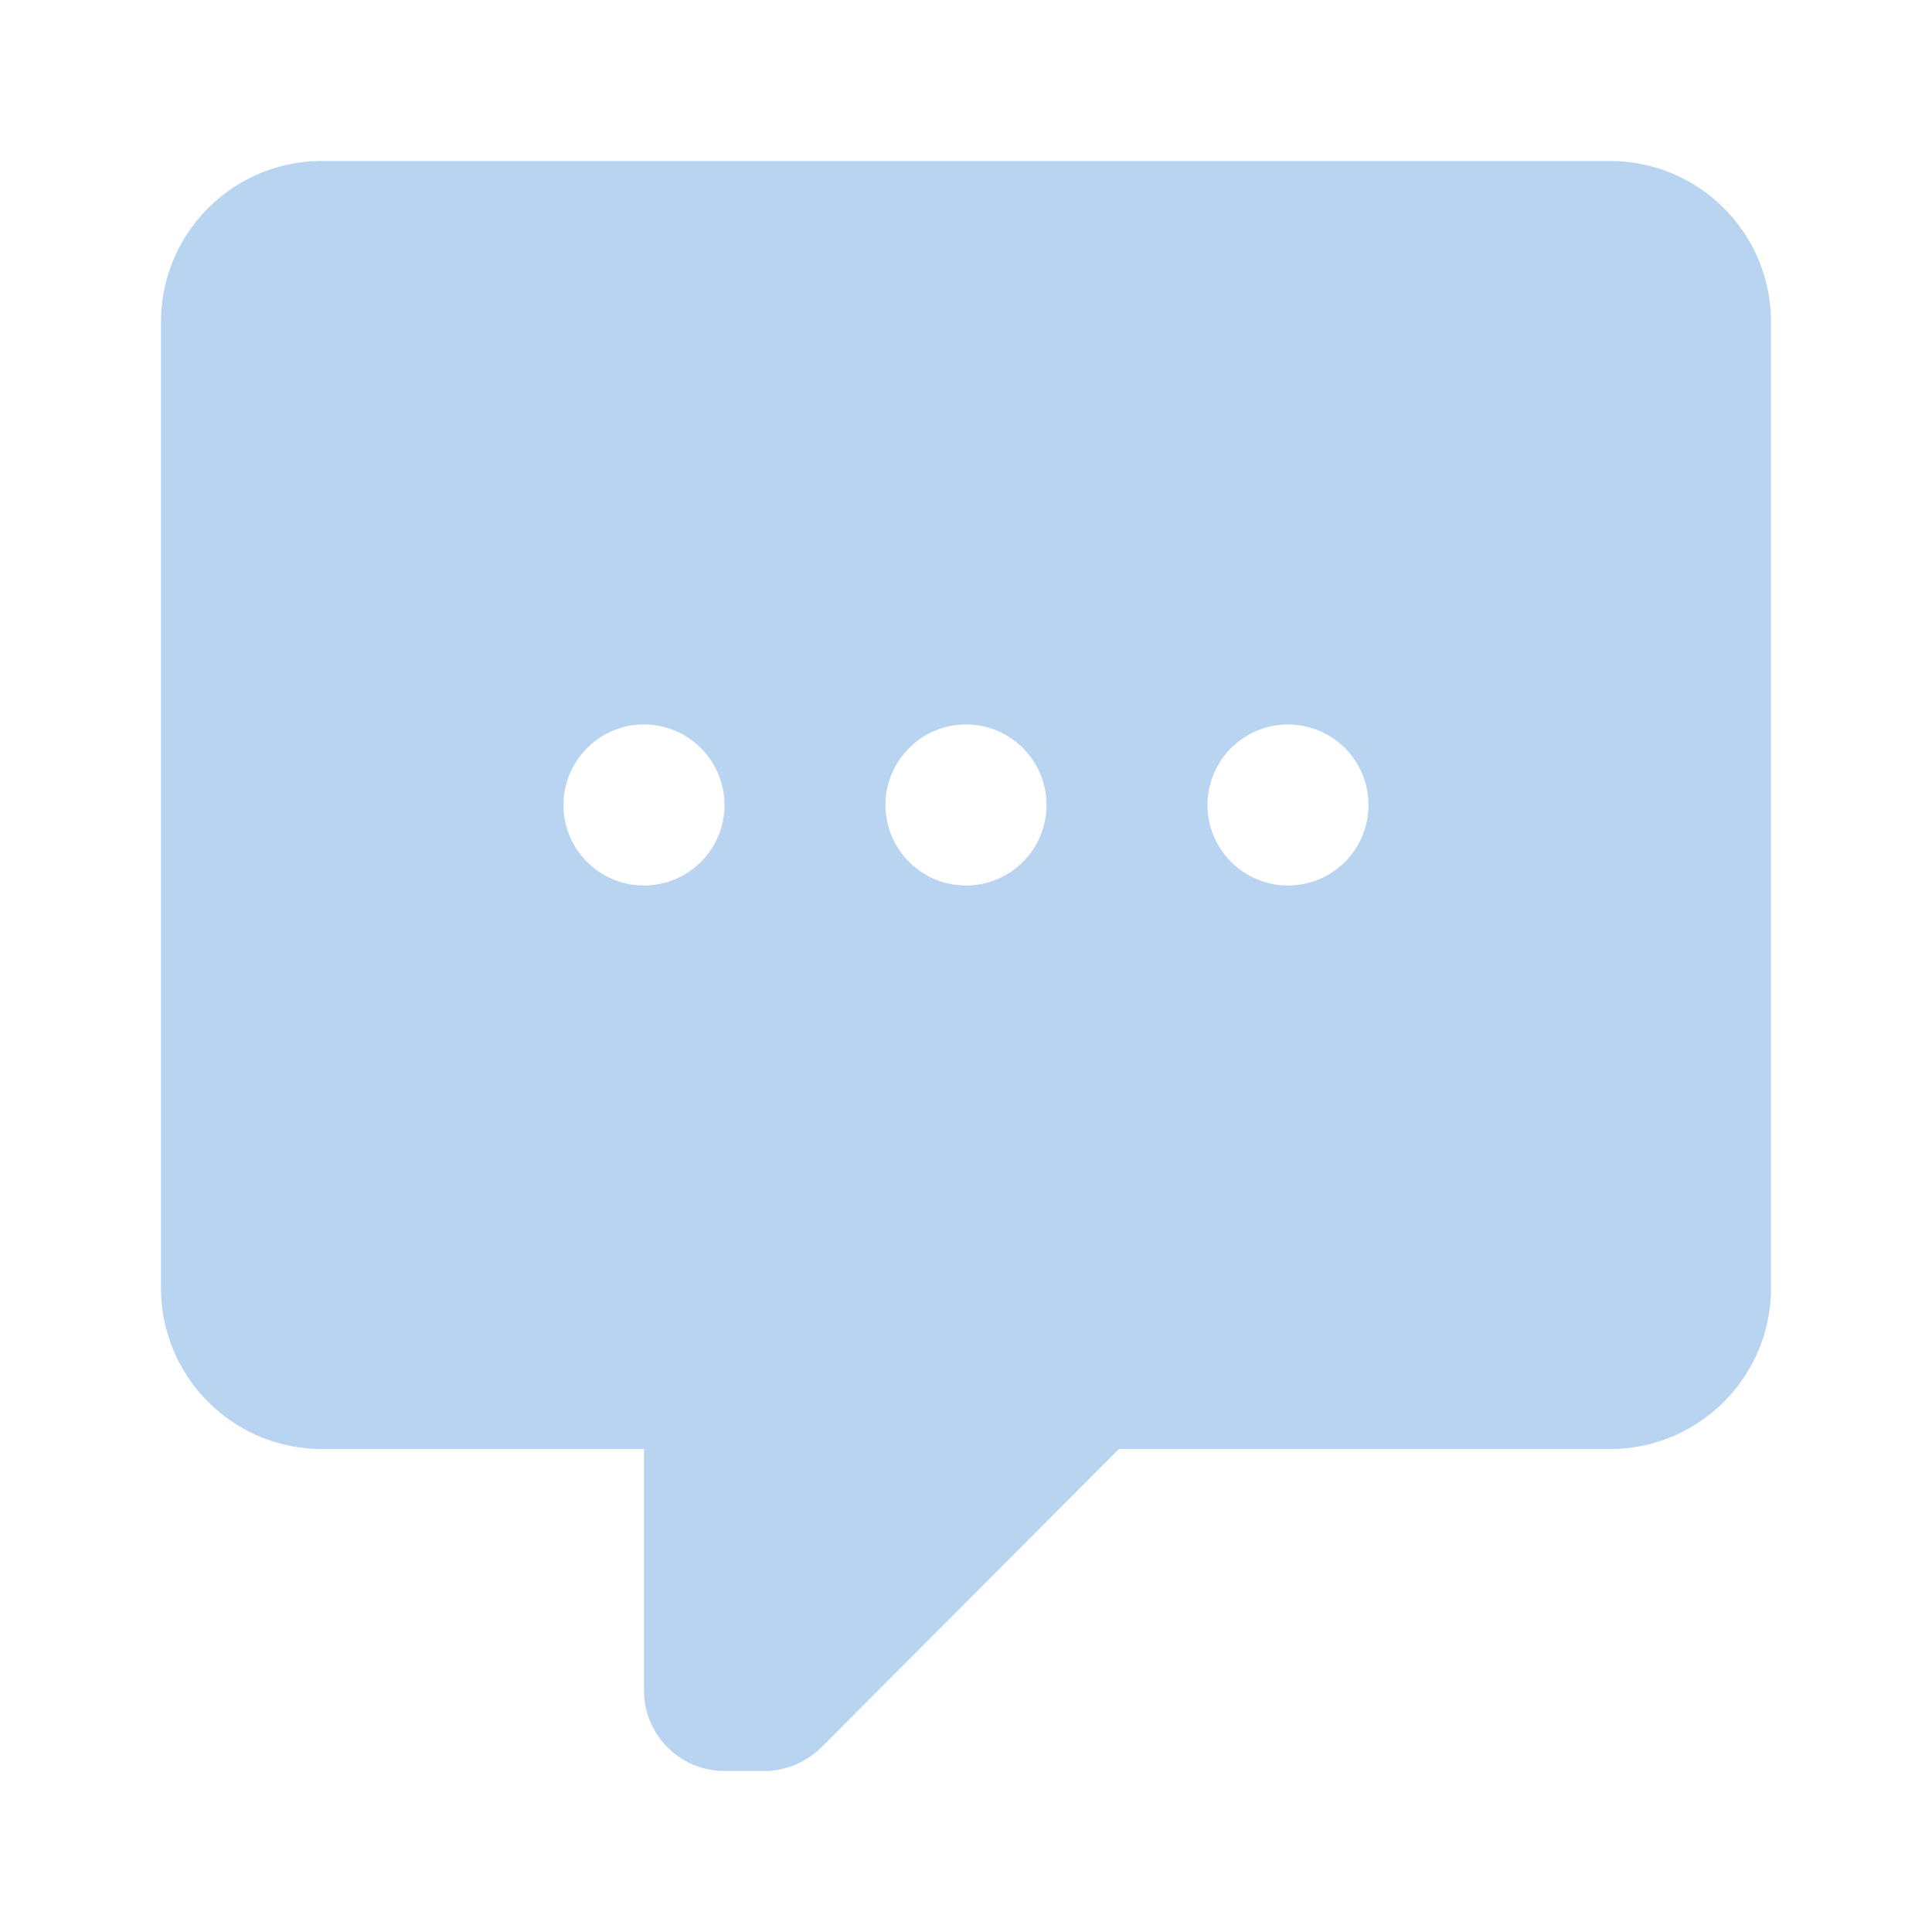 <?xml version="1.0" encoding="UTF-8" standalone="no"?>
<svg
   version="1.1"
   id="mdi-comment-processing"
   width="24"
   height="24"
   viewBox="0 0 24 24"
   sodipodi:docname="annotation-comment.svg"
   inkscape:version="1.1 (c68e22c387, 2021-05-23)"
   xmlns:inkscape="http://www.inkscape.org/namespaces/inkscape"
   xmlns:sodipodi="http://sodipodi.sourceforge.net/DTD/sodipodi-0.dtd"
   xmlns="http://www.w3.org/2000/svg"
   xmlns:svg="http://www.w3.org/2000/svg">
  <defs
     id="defs7" />
  <sodipodi:namedview
     id="namedview5"
     pagecolor="#ffffff"
     bordercolor="#666666"
     borderopacity="1.0"
     inkscape:pageshadow="2"
     inkscape:pageopacity="0.0"
     inkscape:pagecheckerboard="0"
     showgrid="false"
     inkscape:zoom="33.541667"
     inkscape:cx="12"
     inkscape:cy="12.014907"
     inkscape:window-width="1920"
     inkscape:window-height="1016"
     inkscape:window-x="0"
     inkscape:window-y="0"
     inkscape:window-maximized="1"
     inkscape:current-layer="mdi-comment-processing" />
  <path fill="#B9D4F0"
     id="path2"
     d="M 4 2 C 2.9 2 2 2.89 2 4 L 2 16 C 2 17.105 2.895 18 4 18 L 8 18 L 8 21 C 8 21.552 8.448 22 9 22 L 9.5 22 C 9.75 22 9.999 21.901 10.199 21.711 L 13.9 18 L 20 18 C 21.105 18 22 17.105 22 16 L 22 4 C 22 2.895 21.105 2 20 2 L 4 2 z M 8 9 C 8.552 9 9 9.448 9 10 C 9 10.552 8.552 11 8 11 C 7.448 11 7 10.552 7 10 C 7 9.448 7.448 9 8 9 z M 12 9 C 12.552 9 13 9.448 13 10 C 13 10.552 12.552 11 12 11 C 11.448 11 11 10.552 11 10 C 11 9.448 11.448 9 12 9 z M 16 9 A 1 1 0 0 1 17 10 A 1 1 0 0 1 16 11 A 1 1 0 0 1 15 10 A 1 1 0 0 1 16 9 z " />
</svg>
